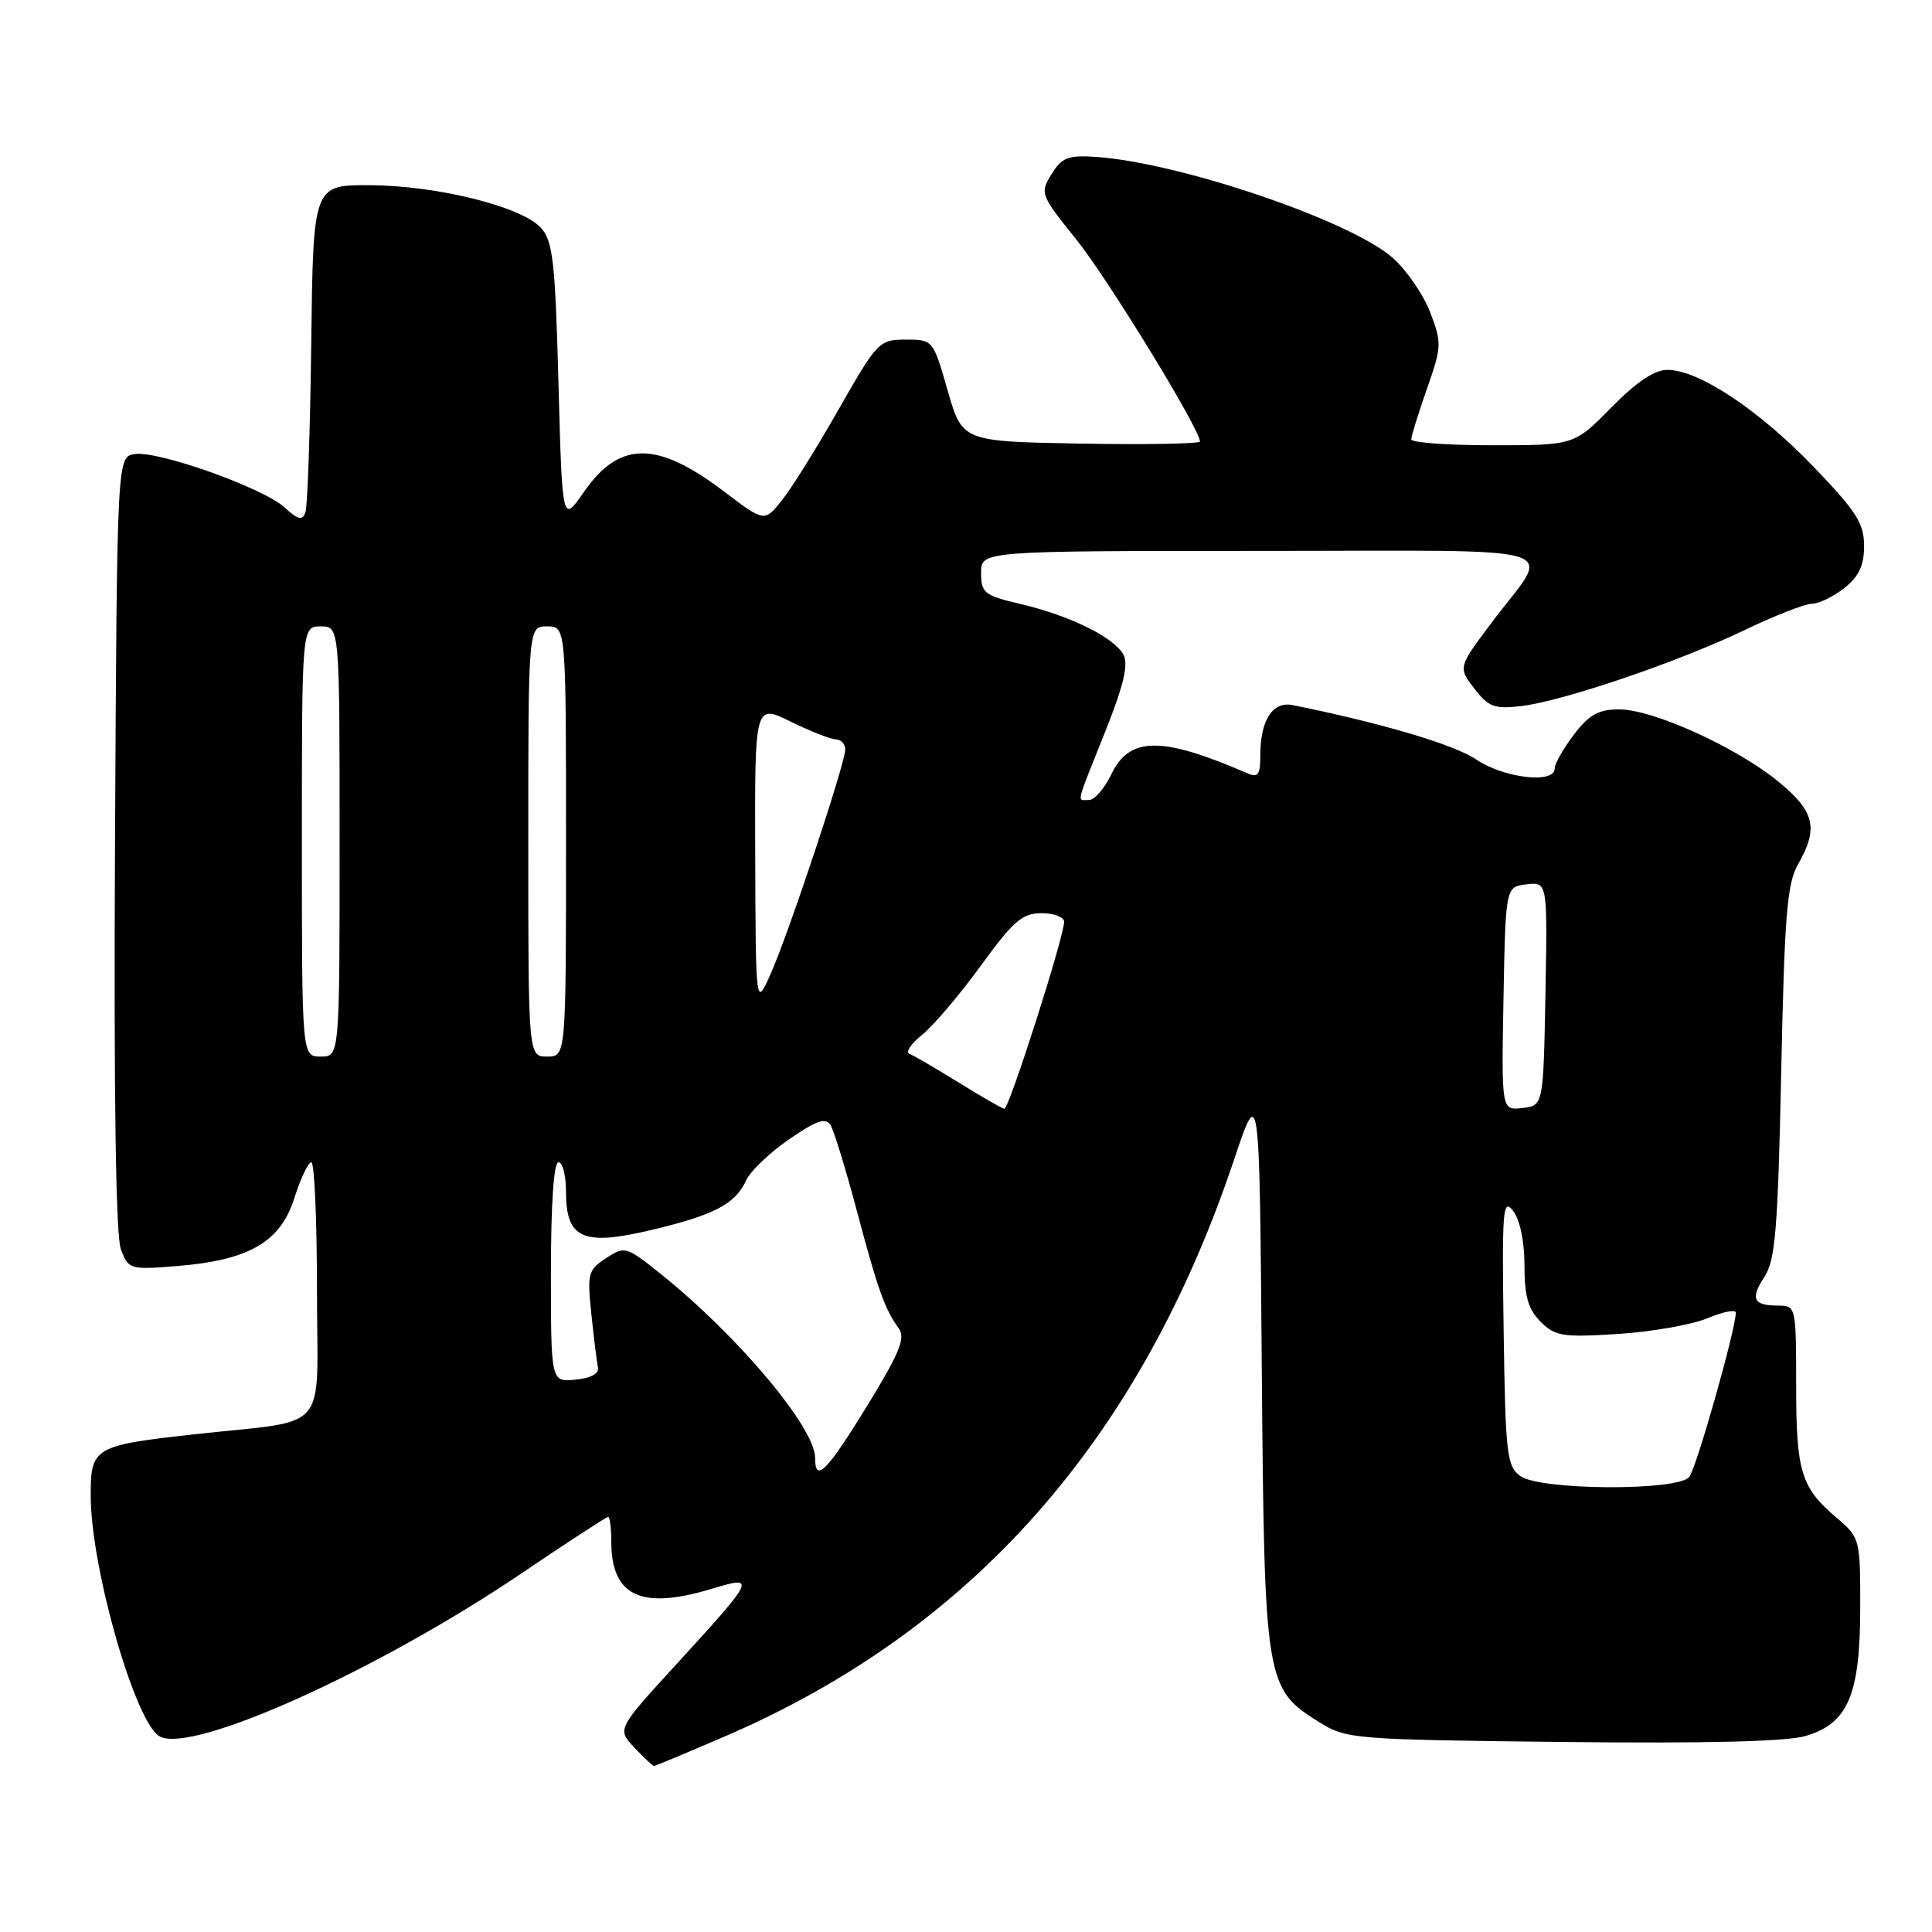 <?xml version="1.0" encoding="UTF-8" standalone="no"?>
<!DOCTYPE svg PUBLIC "-//W3C//DTD SVG 1.1//EN" "http://www.w3.org/Graphics/SVG/1.1/DTD/svg11.dtd" >
<svg xmlns="http://www.w3.org/2000/svg" xmlns:xlink="http://www.w3.org/1999/xlink" version="1.1" viewBox="0 0 256 256">
 <g >
 <path fill="currentColor"
d=" M 96.12 230.05 C 128.84 215.95 151.07 190.76 163.50 153.72 C 166.89 143.62 166.89 143.62 167.19 181.06 C 167.54 223.09 167.65 223.75 174.86 228.23 C 178.38 230.43 179.41 230.51 207.00 230.82 C 225.87 231.03 236.77 230.77 239.24 230.03 C 244.86 228.37 246.47 224.62 246.49 213.14 C 246.50 203.90 246.46 203.75 243.39 201.14 C 238.63 197.10 238.00 195.04 238.00 183.57 C 238.00 173.16 237.96 173.00 235.67 173.00 C 232.31 173.00 231.88 172.12 233.80 169.18 C 235.24 166.99 235.58 162.87 236.02 142.05 C 236.45 121.25 236.80 117.04 238.26 114.50 C 240.99 109.75 240.46 107.51 235.66 103.58 C 230.10 99.02 219.05 94.00 214.57 94.00 C 211.81 94.00 210.58 94.68 208.55 97.34 C 207.15 99.18 206.00 101.21 206.00 101.84 C 206.00 103.90 199.25 103.11 195.58 100.62 C 192.69 98.66 182.96 95.78 171.29 93.43 C 168.64 92.89 167.00 95.42 167.00 100.04 C 167.00 102.69 166.71 103.09 165.25 102.45 C 153.90 97.53 149.65 97.57 147.24 102.63 C 146.35 104.48 145.04 106.00 144.31 106.00 C 142.67 106.00 142.45 106.95 146.42 97.01 C 148.88 90.85 149.55 88.04 148.87 86.76 C 147.64 84.46 141.80 81.58 135.25 80.04 C 130.41 78.90 130.00 78.58 130.00 75.90 C 130.00 73.00 130.00 73.00 167.04 73.00 C 209.20 73.00 205.62 71.90 197.68 82.46 C 193.20 88.42 193.20 88.42 195.35 91.23 C 197.23 93.68 198.01 93.97 201.56 93.56 C 207.05 92.92 222.32 87.73 231.19 83.48 C 235.18 81.56 239.18 80.00 240.09 80.00 C 240.99 80.00 242.92 79.07 244.37 77.93 C 246.32 76.39 247.00 74.95 247.00 72.33 C 247.00 69.34 245.98 67.75 240.25 61.79 C 233.03 54.29 225.08 49.02 220.96 49.01 C 219.23 49.00 216.86 50.59 213.50 54.00 C 208.58 59.00 208.58 59.00 197.79 59.00 C 191.85 59.00 187.00 58.65 187.00 58.22 C 187.00 57.78 187.93 54.78 189.07 51.54 C 191.04 45.94 191.06 45.44 189.50 41.37 C 188.61 39.02 186.36 35.77 184.52 34.15 C 178.91 29.22 156.33 21.55 145.22 20.79 C 141.53 20.54 140.71 20.86 139.33 23.08 C 137.78 25.61 137.85 25.81 142.62 31.74 C 146.81 36.95 159.00 56.87 159.00 58.50 C 159.00 58.80 151.91 58.93 143.25 58.78 C 127.51 58.50 127.51 58.50 125.57 51.75 C 123.64 45.02 123.62 45.00 120.01 45.00 C 116.49 45.00 116.25 45.26 111.12 54.25 C 108.23 59.34 104.83 64.78 103.57 66.34 C 101.28 69.18 101.28 69.18 95.89 65.09 C 87.02 58.37 82.07 58.40 77.36 65.20 C 74.50 69.34 74.50 69.34 74.00 50.77 C 73.57 34.65 73.26 31.94 71.68 30.19 C 69.13 27.38 57.95 24.59 49.02 24.54 C 41.50 24.50 41.50 24.50 41.24 45.50 C 41.10 57.05 40.75 67.13 40.47 67.90 C 40.06 69.01 39.48 68.87 37.72 67.25 C 34.93 64.67 21.04 59.72 17.87 60.16 C 15.50 60.50 15.50 60.50 15.24 111.66 C 15.07 145.15 15.34 163.76 16.02 165.55 C 17.03 168.20 17.21 168.26 23.44 167.76 C 33.00 166.99 37.16 164.58 39.00 158.76 C 39.83 156.15 40.84 154.01 41.25 154.01 C 41.66 154.00 42.00 161.63 42.00 170.95 C 42.00 190.41 44.07 188.01 25.50 190.08 C 12.42 191.54 11.99 191.80 12.02 198.29 C 12.07 207.90 17.95 228.37 21.17 230.09 C 25.51 232.42 50.02 221.37 69.07 208.50 C 75.17 204.37 80.35 201.00 80.58 201.00 C 80.81 201.00 81.00 202.47 81.00 204.28 C 81.00 211.50 84.95 213.36 94.28 210.53 C 100.29 208.71 100.13 209.05 89.59 220.56 C 81.76 229.12 81.76 229.12 84.05 231.56 C 85.32 232.90 86.49 234.00 86.66 234.00 C 86.83 234.00 91.09 232.22 96.12 230.05 Z  M 201.44 195.58 C 199.66 194.28 199.48 192.66 199.24 176.33 C 199.01 160.27 199.13 158.69 200.49 160.44 C 201.40 161.61 202.00 164.48 202.00 167.69 C 202.00 171.78 202.49 173.49 204.13 175.13 C 206.06 177.06 207.05 177.22 214.38 176.76 C 218.85 176.47 224.19 175.54 226.25 174.67 C 228.31 173.81 230.00 173.48 230.00 173.94 C 230.00 176.13 224.77 194.57 223.83 195.71 C 222.27 197.59 204.05 197.48 201.44 195.58 Z  M 108.00 193.14 C 108.00 189.19 97.83 177.06 87.68 168.91 C 82.97 165.12 82.81 165.08 80.31 166.71 C 77.92 168.28 77.79 168.76 78.36 174.13 C 78.69 177.28 79.08 180.46 79.23 181.18 C 79.40 182.01 78.30 182.62 76.25 182.81 C 73.00 183.13 73.00 183.13 73.00 168.56 C 73.00 159.52 73.38 154.00 74.00 154.00 C 74.55 154.00 75.00 155.77 75.00 157.94 C 75.00 164.15 77.24 165.14 86.35 162.97 C 94.68 160.99 97.43 159.54 98.87 156.40 C 99.42 155.18 101.98 152.74 104.55 150.97 C 108.19 148.46 109.41 148.04 110.05 149.08 C 110.50 149.81 112.07 154.93 113.54 160.45 C 116.32 170.92 117.23 173.46 119.11 176.05 C 120.01 177.29 119.16 179.34 114.89 186.30 C 109.51 195.06 108.00 196.56 108.00 193.14 Z  M 127.00 143.42 C 123.97 141.55 121.05 139.84 120.50 139.64 C 119.95 139.44 120.71 138.30 122.19 137.11 C 123.66 135.93 127.16 131.82 129.95 127.98 C 134.27 122.03 135.46 121.00 138.01 121.00 C 139.66 121.00 141.00 121.51 141.00 122.14 C 141.00 124.13 133.69 147.00 133.08 146.92 C 132.76 146.88 130.03 145.30 127.00 143.42 Z  M 199.22 132.32 C 199.50 117.50 199.50 117.50 202.28 117.18 C 205.05 116.86 205.05 116.86 204.78 131.68 C 204.50 146.50 204.50 146.50 201.72 146.82 C 198.95 147.14 198.95 147.14 199.22 132.32 Z  M 40.00 111.50 C 40.00 83.00 40.00 83.00 42.50 83.00 C 45.00 83.00 45.00 83.00 45.00 111.50 C 45.00 140.00 45.00 140.00 42.50 140.00 C 40.00 140.00 40.00 140.00 40.00 111.50 Z  M 70.00 111.50 C 70.00 83.00 70.00 83.00 72.50 83.00 C 75.00 83.00 75.00 83.00 75.00 111.50 C 75.00 140.00 75.00 140.00 72.50 140.00 C 70.00 140.00 70.00 140.00 70.00 111.50 Z  M 100.07 113.39 C 100.00 93.28 100.00 93.28 104.75 95.61 C 107.36 96.89 110.06 97.95 110.75 97.97 C 111.44 97.99 112.00 98.59 112.00 99.31 C 112.00 101.13 104.55 123.55 102.13 129.01 C 100.14 133.50 100.14 133.50 100.07 113.39 Z "/>
</g>
</svg>